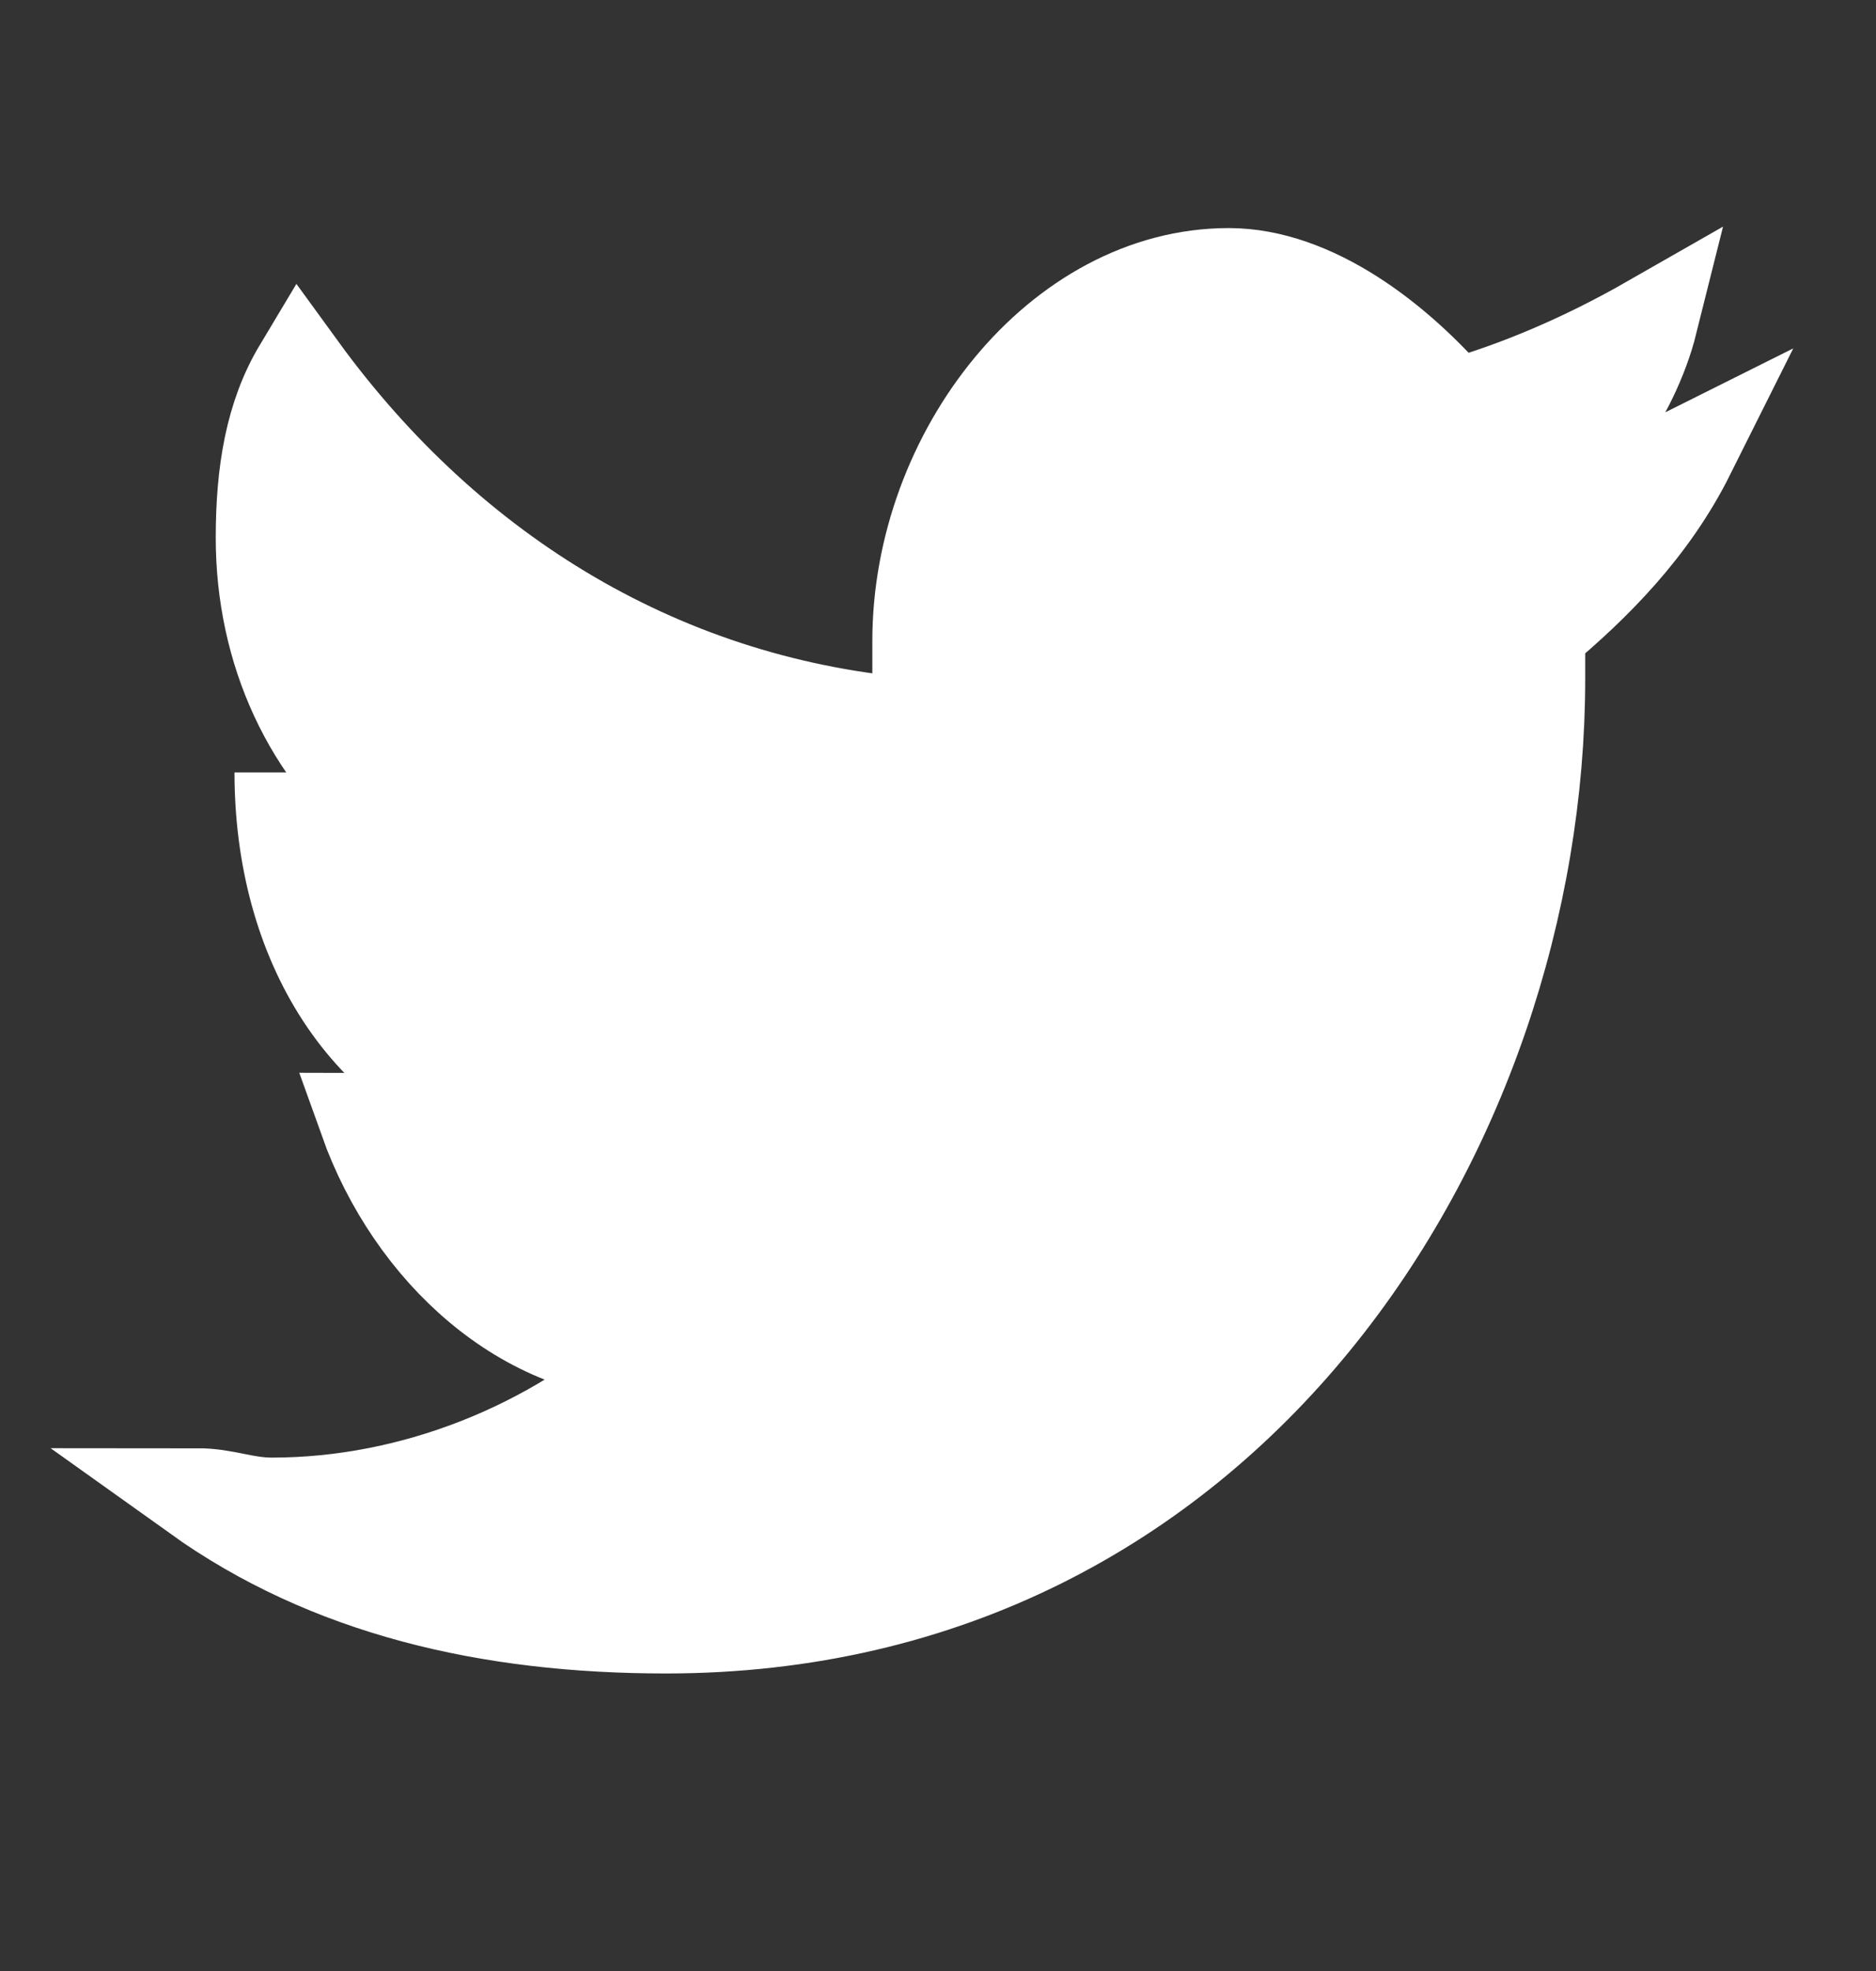 <svg width="20" height="21" viewBox="0 0 20 21" fill="none" xmlns="http://www.w3.org/2000/svg">
<rect x="0" y="0" width="20" height="21" fill="#333333" stroke="none"/>
<path d="M16.4 6.73V7.23C16.4 12.03 13.1 17.33 7.1 17.33C5.2 17.33 3.5 16.93 2.1 15.93C2.4 15.93 2.6 16.03 2.9 16.03C4.4 16.03 5.9 15.43 7 14.43C5.6 14.43 4.4 13.33 3.9 11.93C4.1 11.93 4.3 12.03 4.5 12.03C4.8 12.03 5.2 12.03 5.5 11.93C3.9 11.53 3 10.03 3 8.23C3 8.53 3.7 8.63 4.2 8.73C3.3 8.03 2.8 6.93 2.8 5.73C2.8 5.03 2.9 4.43 3.2 3.93C4.8 6.13 7.1 7.53 9.8 7.73V6.83C9.8 4.83 11.3 2.93 13.1 2.93C14 2.93 14.9 3.63 15.5 4.33C16.2 4.13 16.9 3.83 17.6 3.43C17.4 4.23 16.8 5.03 16.2 5.43C16.8 5.33 17.4 5.13 18 4.83C17.6 5.63 17 6.23 16.4 6.73Z" fill="white" stroke="white"/>
</svg>
